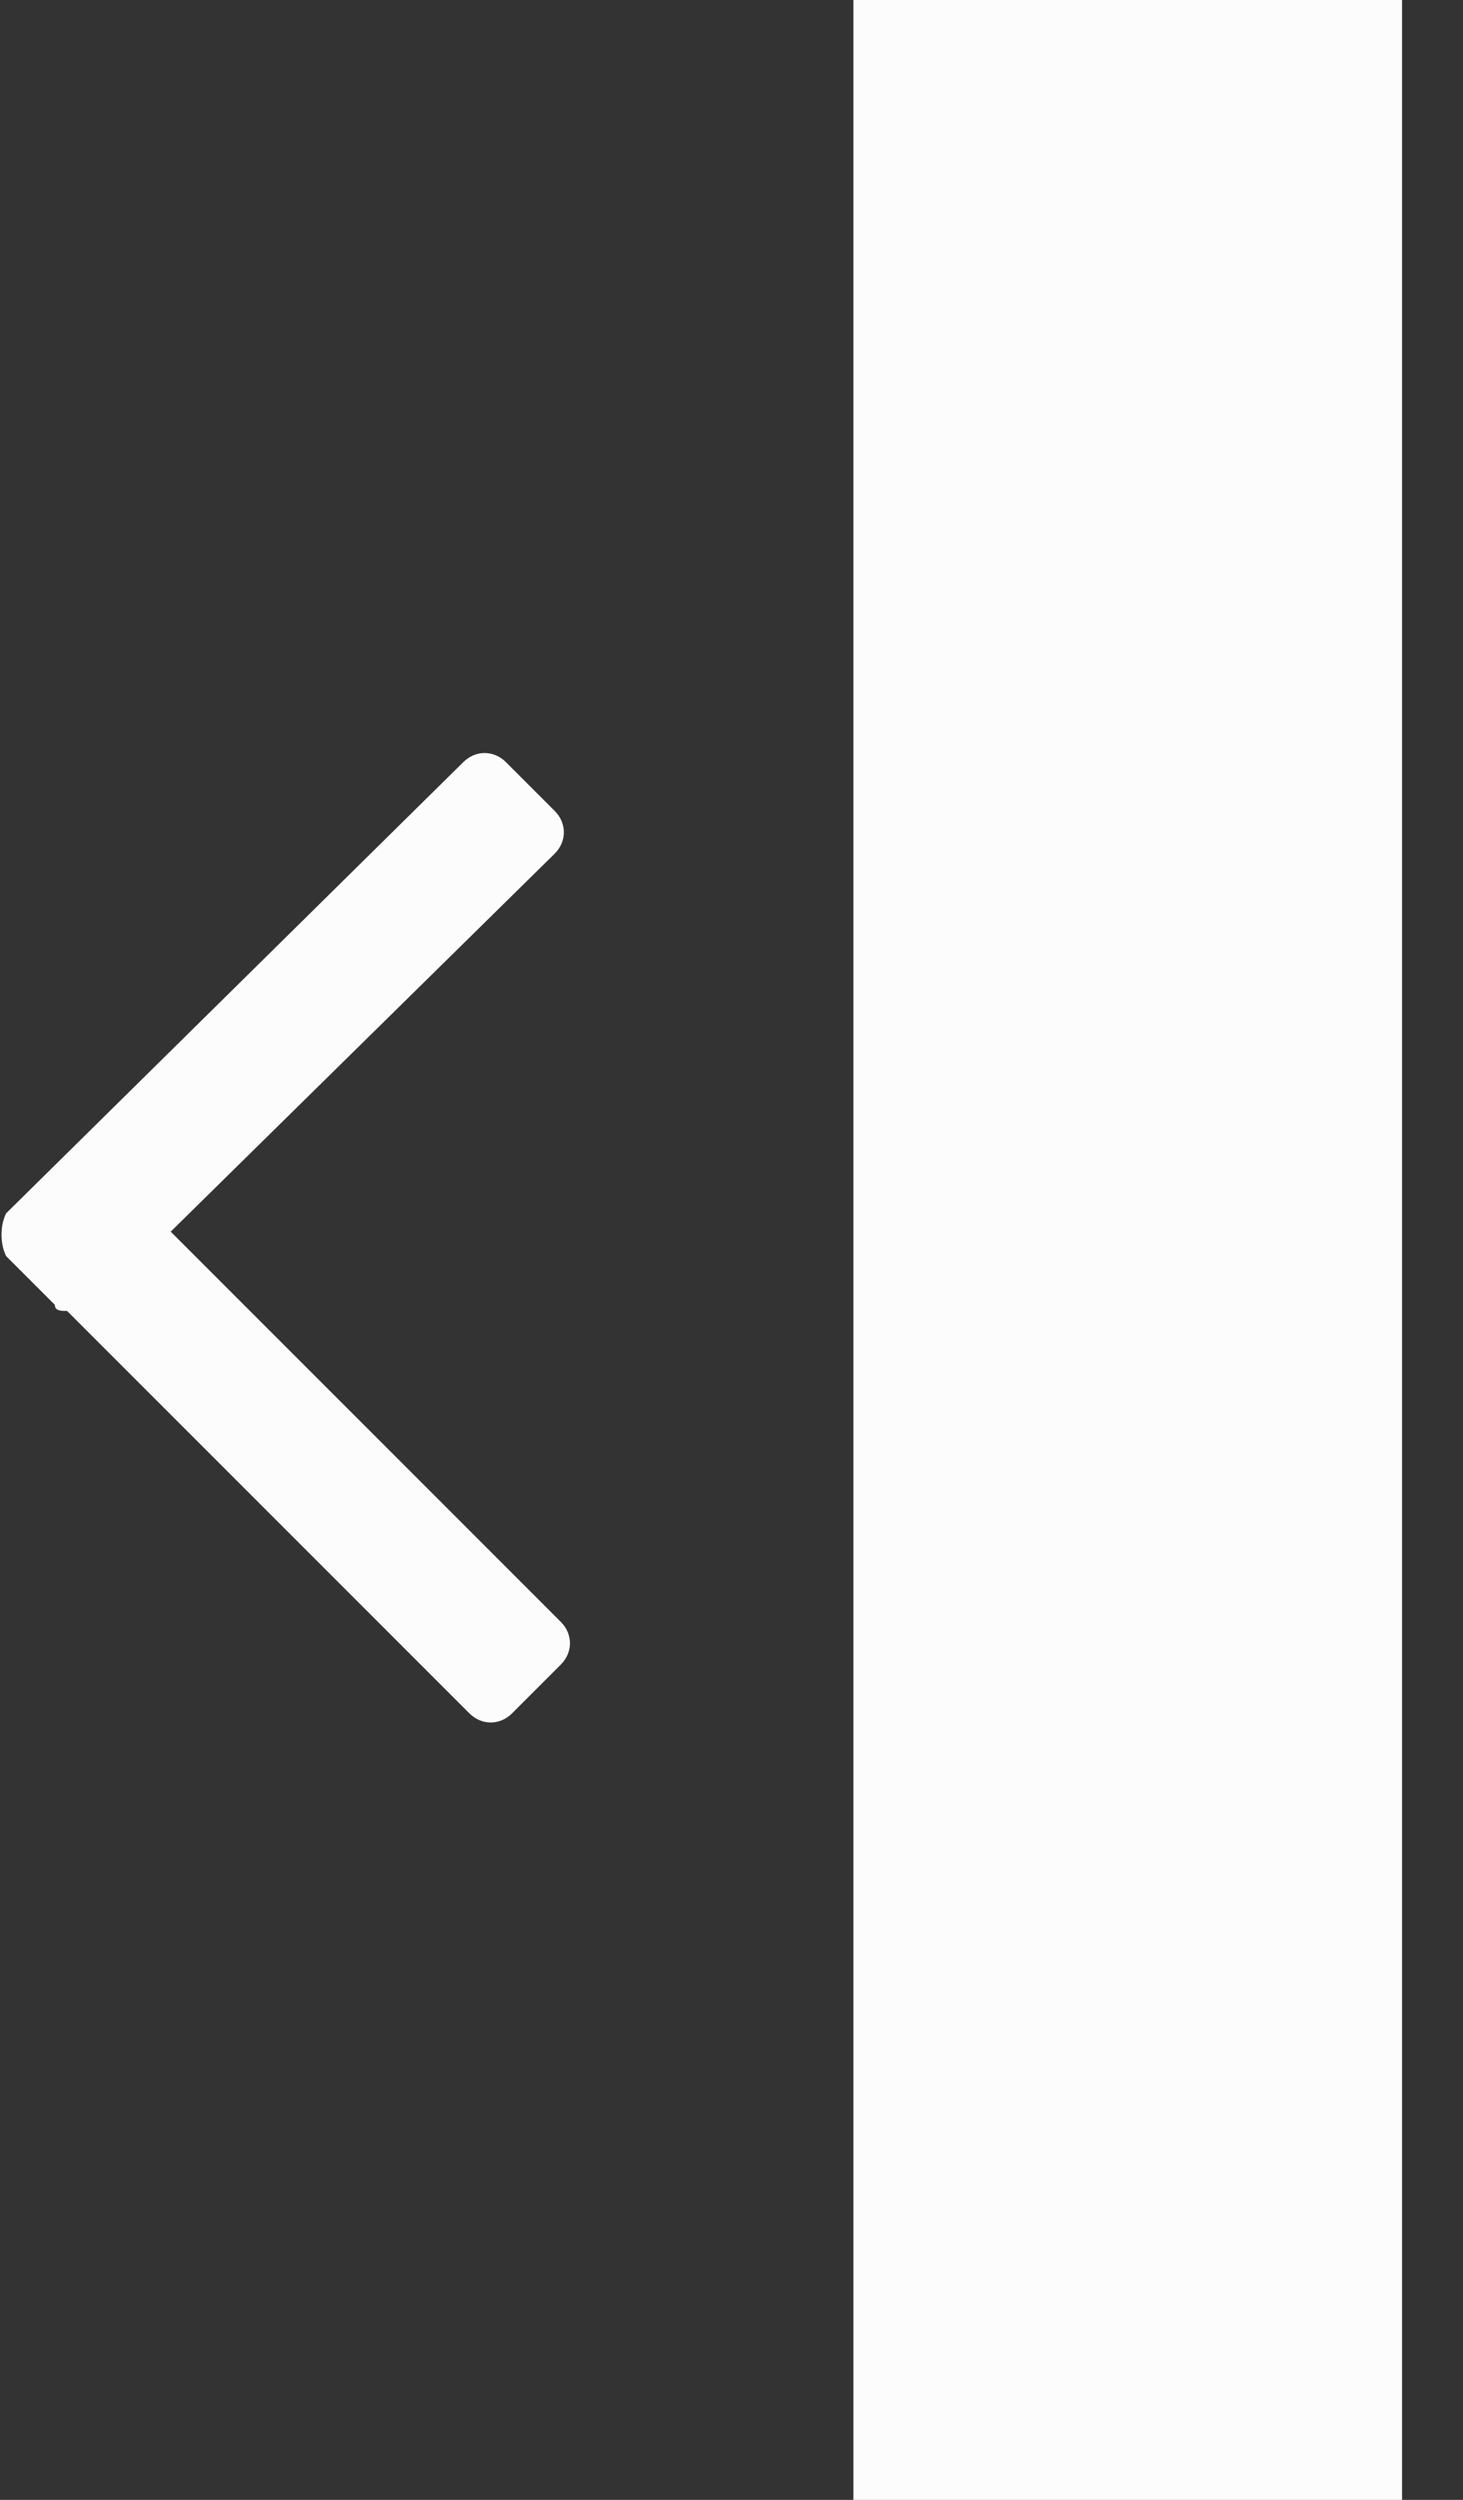 <svg xmlns="http://www.w3.org/2000/svg" xmlns:xlink="http://www.w3.org/1999/xlink" id="Layer_1" x="0" y="0" enable-background="new -293 376 24 41" version="1.1" viewBox="-293 376 24 41" xml:space="preserve"><rect x="-293" y="376" width="24" height="41" fill="#333333" stroke="none"/><path id="path-1" fill="#FCFCFC" d="M-292.9,395.9l7.5-7.4c0.2-0.2,0.5-0.2,0.7,0l0.8,0.8c0.2,0.2,0.2,0.5,0,0.7l-6.3,6.2l6.4,6.4	c0.2,0.2,0.2,0.5,0,0.7l-0.8,0.8c-0.2,0.2-0.5,0.2-0.7,0l-6.6-6.6c-0.1,0-0.2,0-0.2-0.1l-0.8-0.8C-293,396.4-293,396.1-292.9,395.9z M-270,417h-9v-41h9V417z"/></svg>